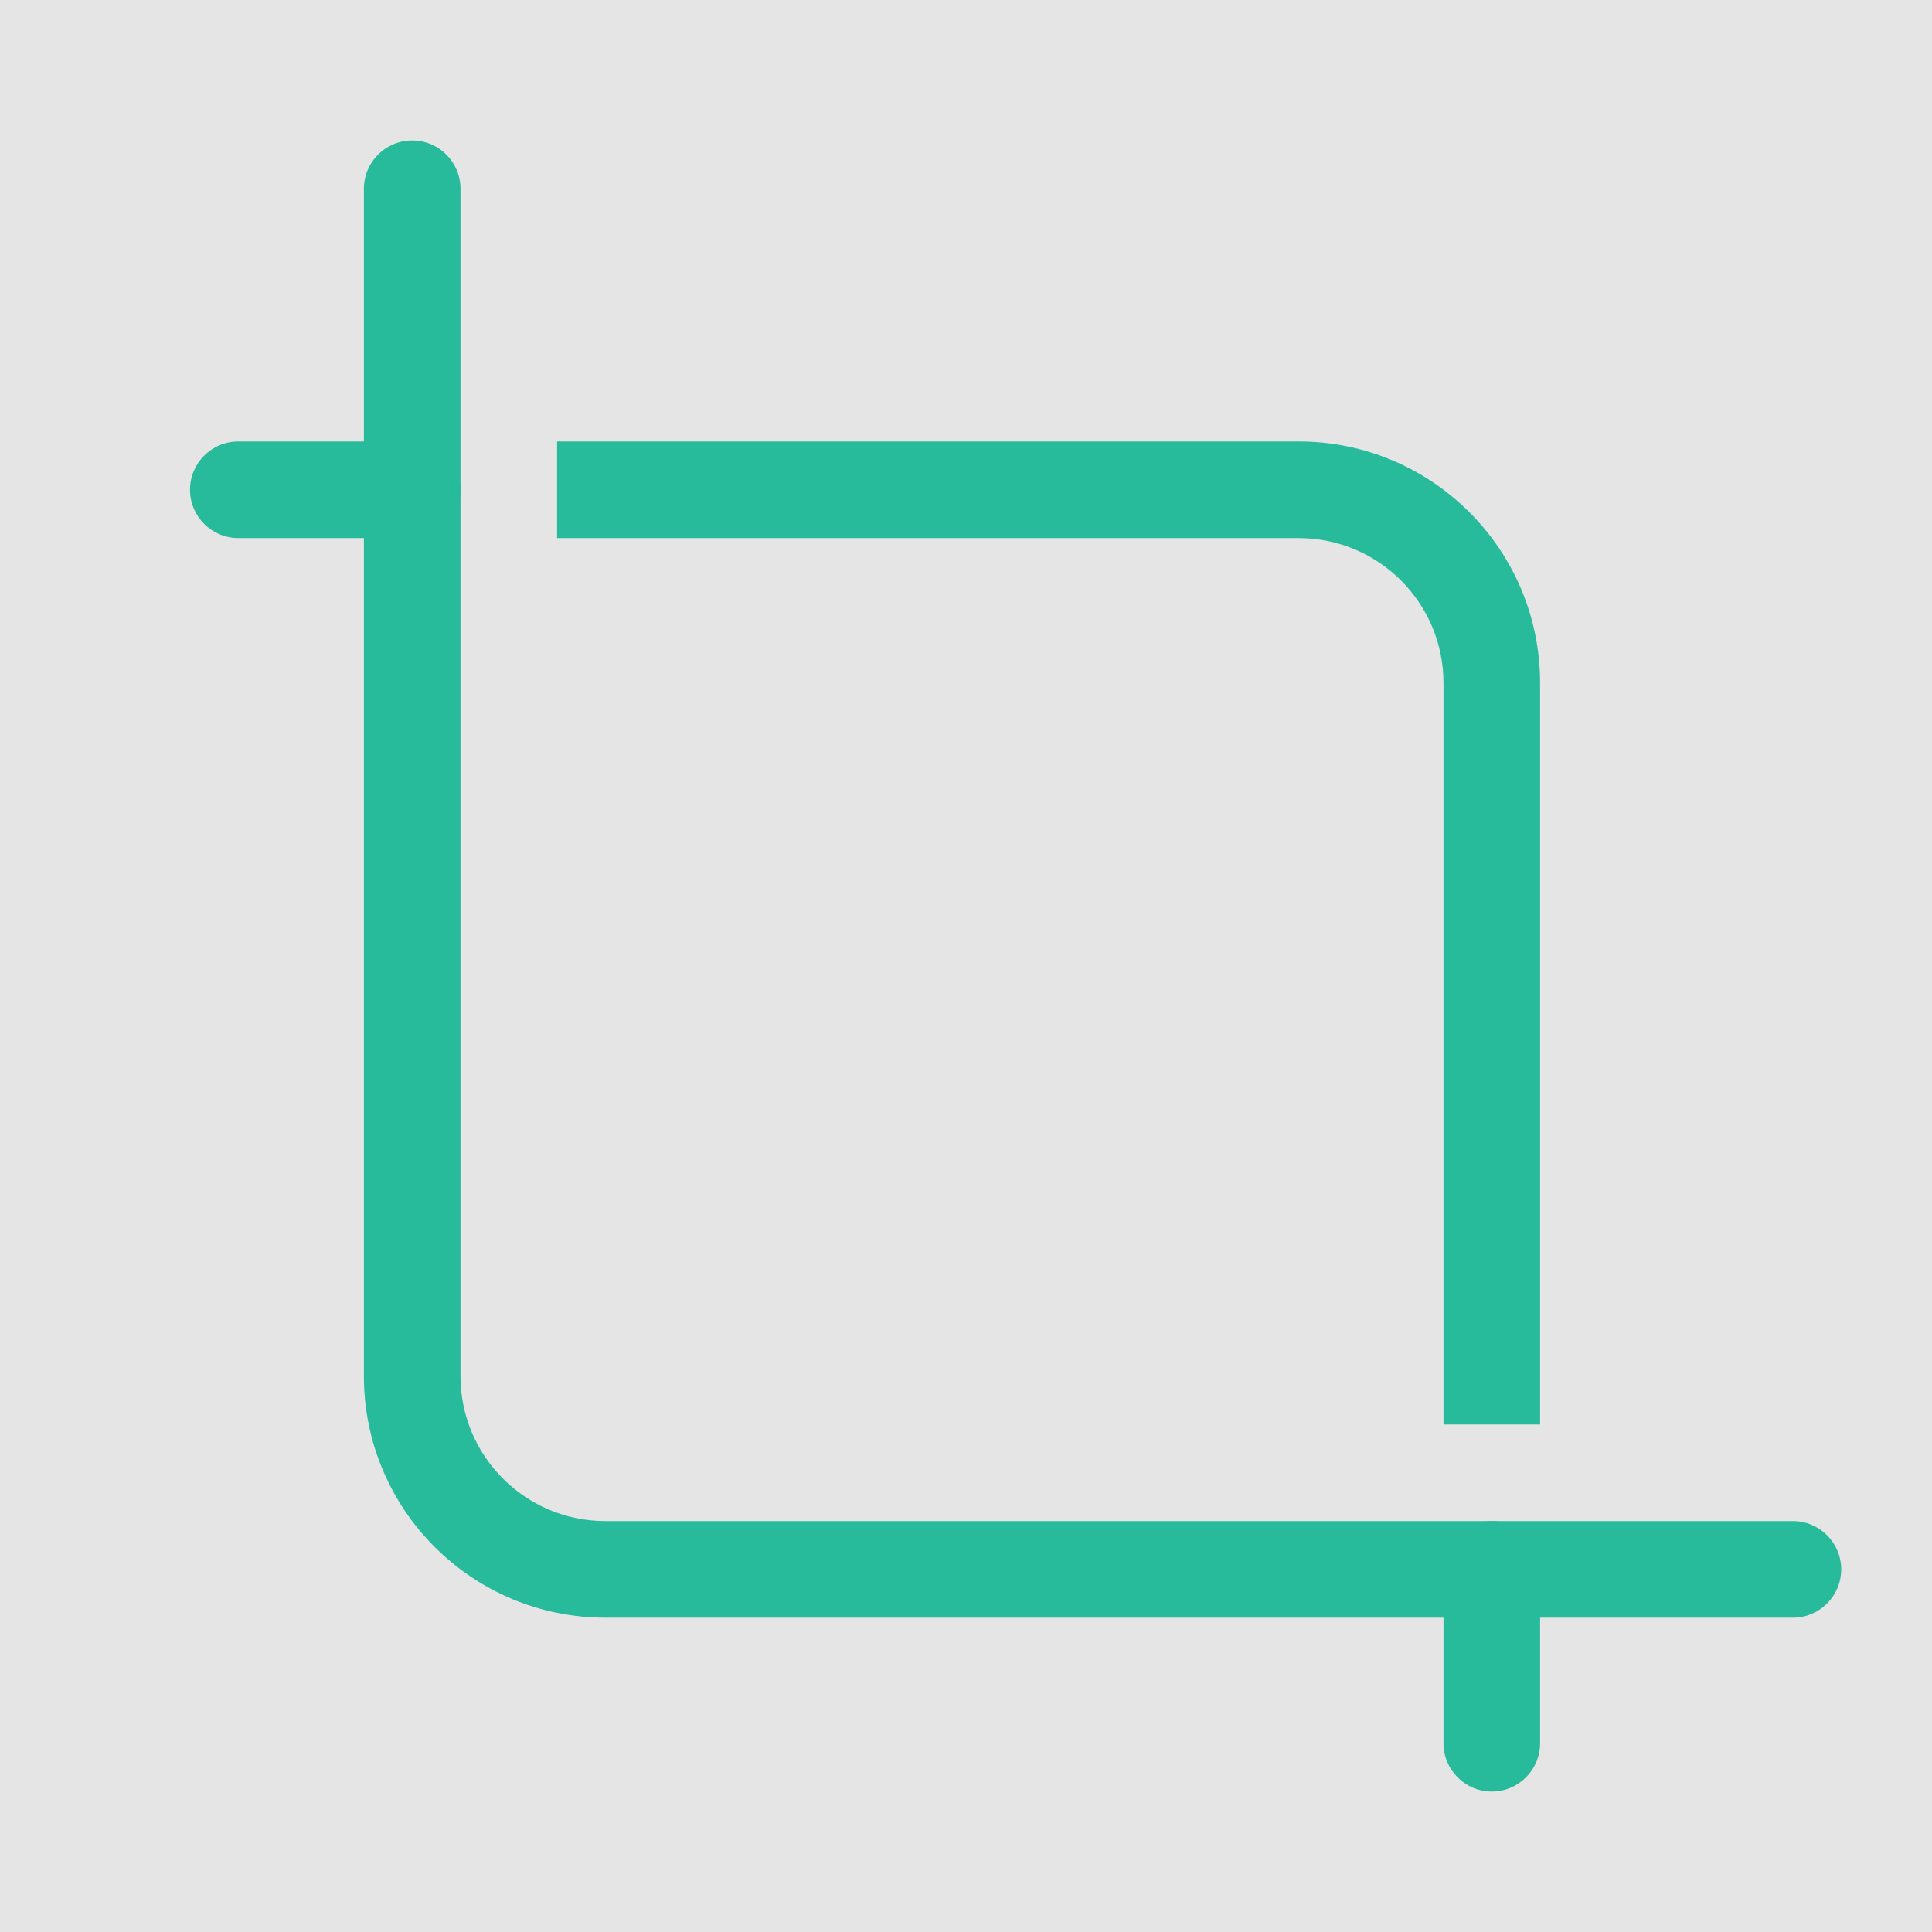 <svg width="20" height="20" viewBox="0 0 20 20" fill="none" xmlns="http://www.w3.org/2000/svg" xmlns:xlink="http://www.w3.org/1999/xlink">
	<desc>
			Created with Pixso.
	</desc>
	<rect width="20" height="20" fill="#E5E5E5"/>
	<path d="M18.56 15.746L6.267 15.746C5.439 15.746 4.767 15.074 4.767 14.246L4.767 1.954C4.767 1.678 4.544 1.454 4.267 1.454C3.991 1.454 3.767 1.678 3.767 1.954L3.767 14.246C3.767 15.627 4.887 16.746 6.267 16.746L18.56 16.746C18.836 16.746 19.06 16.522 19.06 16.246C19.06 15.97 18.836 15.746 18.56 15.746Z" fill-rule="evenodd" fill="#27BA9B"/>
	<path d="M5.767 5.57L13.443 5.57C14.272 5.57 14.943 6.242 14.943 7.07L14.943 14.746L15.943 14.746L15.943 7.07C15.943 5.689 14.824 4.57 13.443 4.57L5.767 4.57L5.767 5.57Z" fill-rule="evenodd" fill="#27BA9B"/>
	<path d="M4.267 4.57L2.467 4.57C2.191 4.57 1.967 4.794 1.967 5.07C1.967 5.346 2.191 5.57 2.467 5.57L4.267 5.57C4.544 5.57 4.767 5.346 4.767 5.07C4.767 4.794 4.544 4.57 4.267 4.57Z" fill-rule="evenodd" fill="#27BA9B"/>
	<path d="M14.943 16.246L14.943 18.046C14.943 18.322 15.167 18.546 15.443 18.546C15.719 18.546 15.943 18.322 15.943 18.046L15.943 16.246C15.943 15.97 15.719 15.746 15.443 15.746C15.167 15.746 14.943 15.97 14.943 16.246Z" fill-rule="evenodd" fill="#27BA9B"/>
	<defs/>
</svg>
